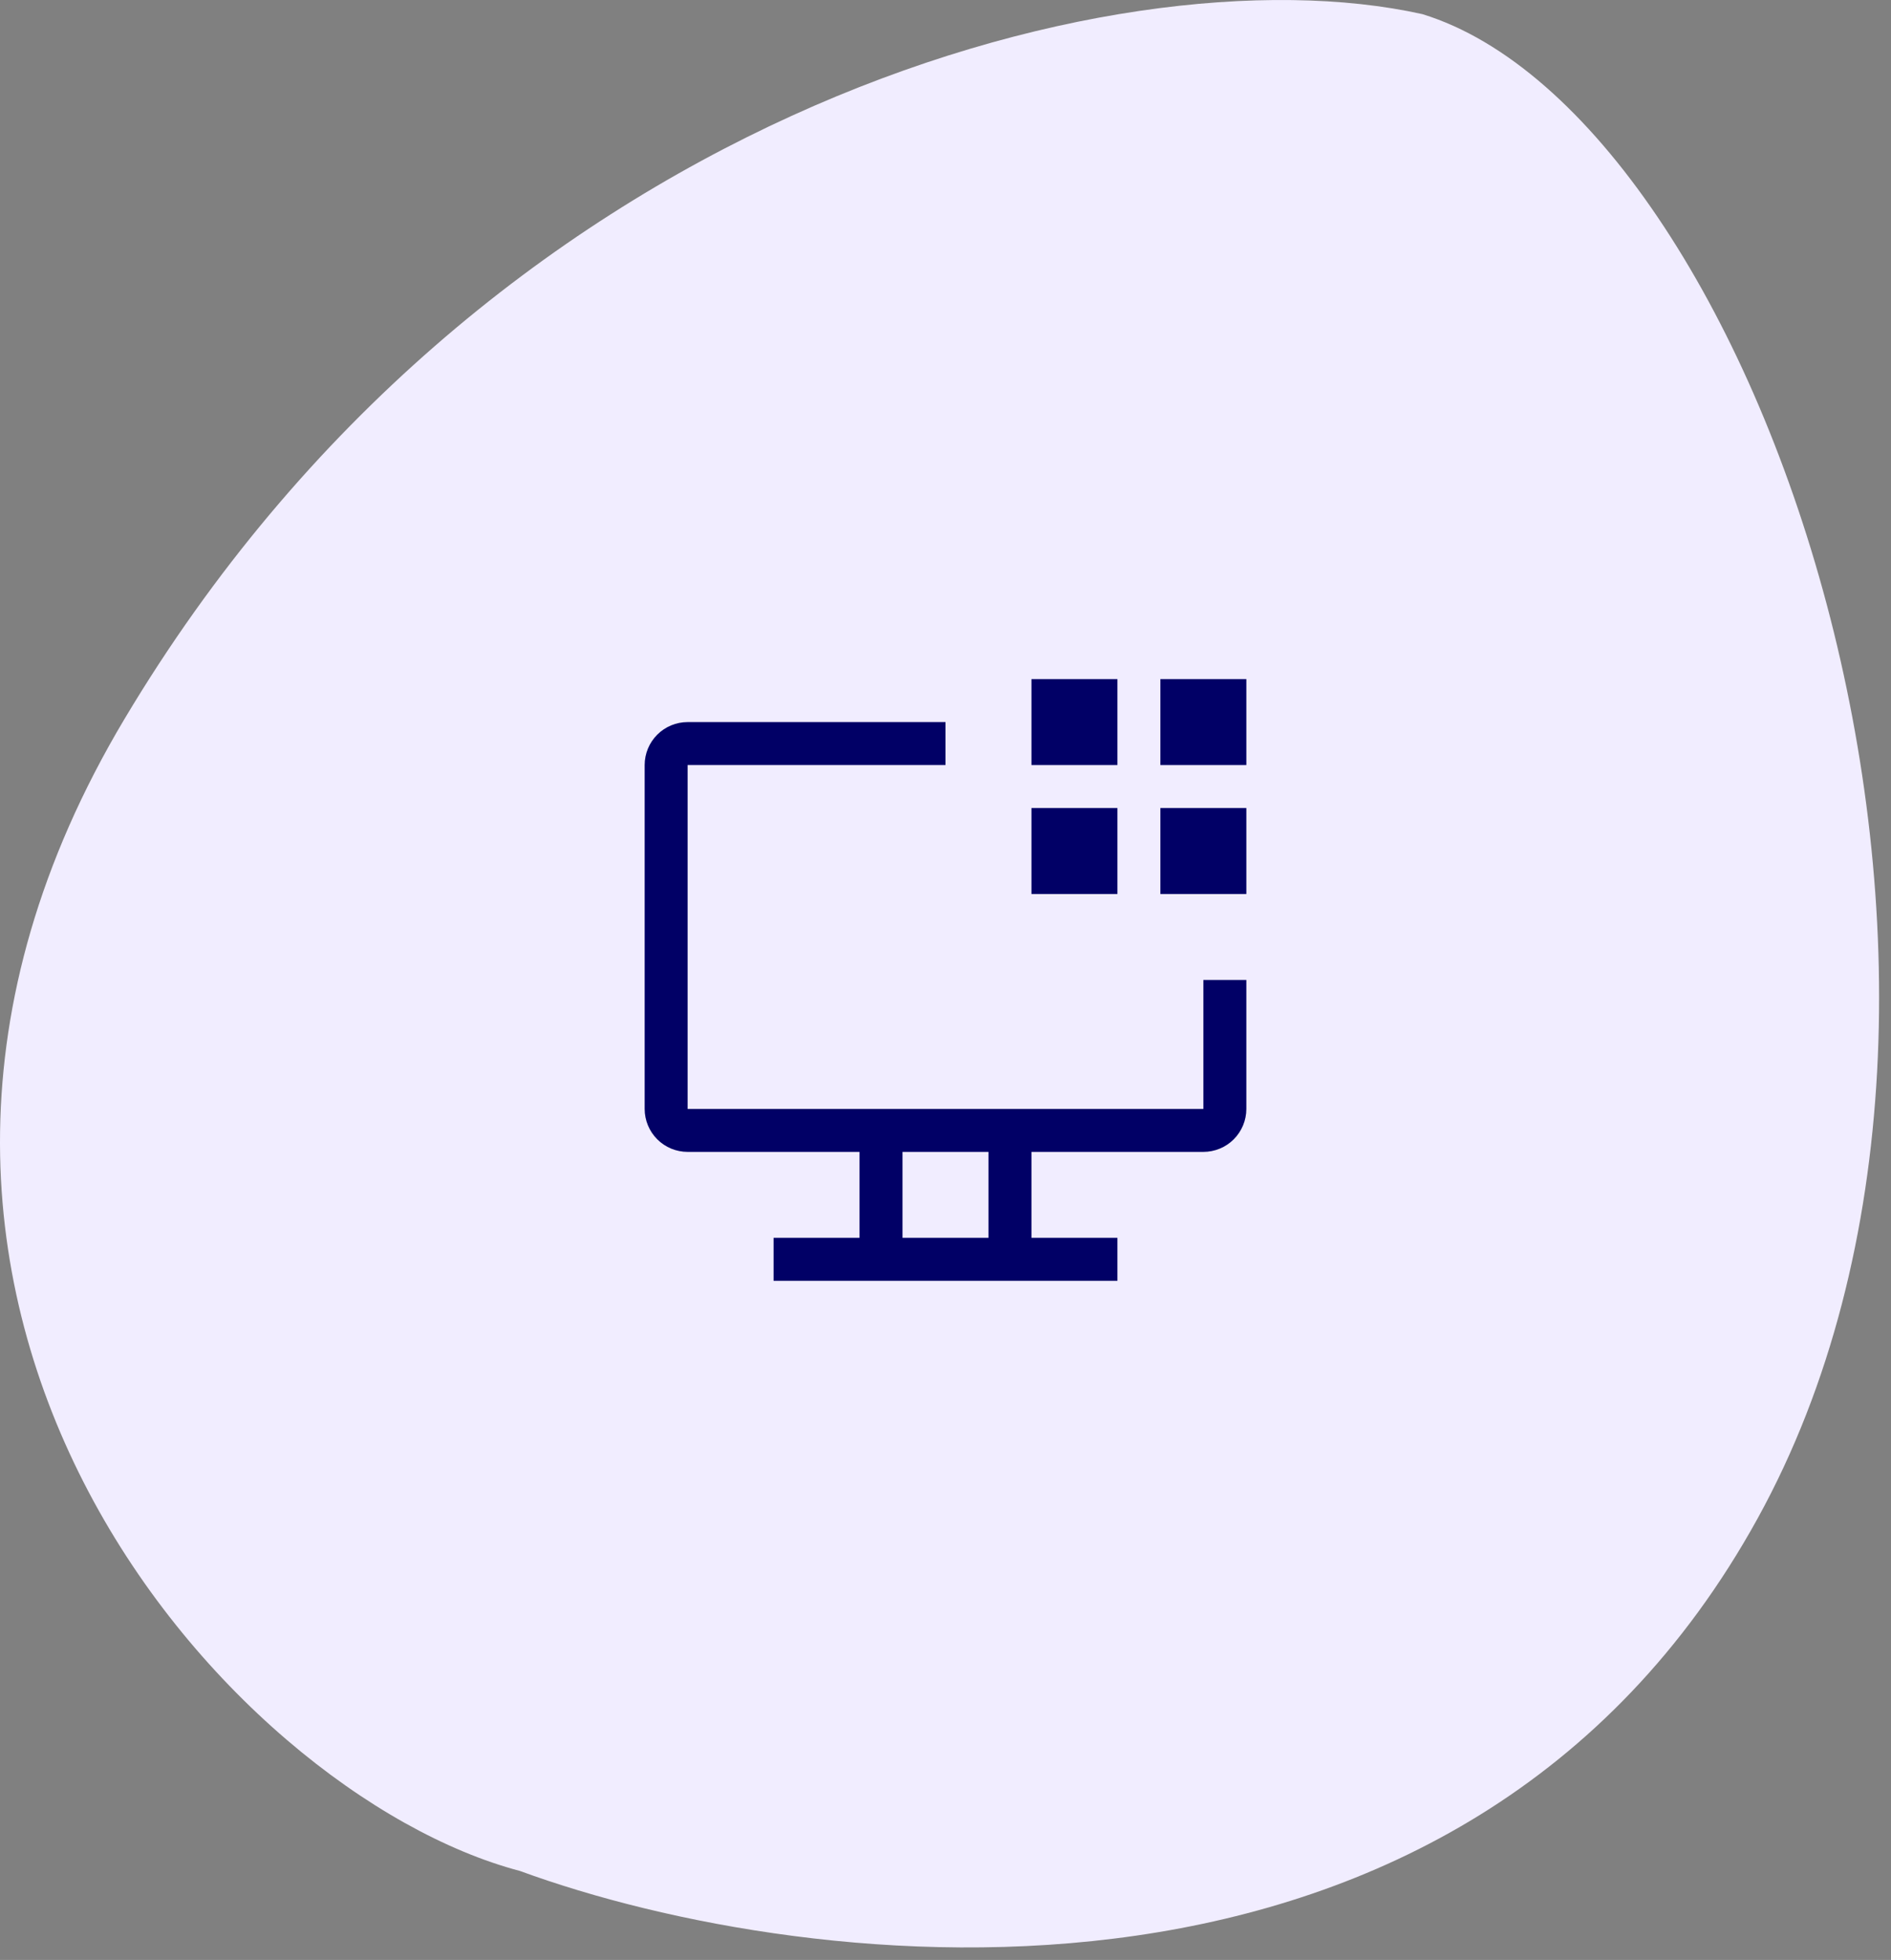 <svg width="110" height="114" viewBox="0 0 110 114" fill="none" xmlns="http://www.w3.org/2000/svg">
<rect x="0" y="0" width="110" height="114" fill="#808080" stroke="none"/>
<path d="M7.24 41.822C28.052 6.937 64.74 -3.177 82.74 0.822C102.24 6.823 119.44 57.123 102.24 88.323C85.04 119.523 47.073 114.989 30.24 108.823C13.238 104.348 -12.762 75.348 7.24 41.822Z" fill="#F1EDFF"/>
<path d="M67.5 39.5H72.5V44.5H67.5V39.5ZM67.5 47H72.5V52H67.5V47ZM60 39.5H65V44.5H60V39.5ZM60 47H65V52H60V47Z" fill="#010066"/>
<path d="M70 57V64.5H40V44.5H55V42H40C39.337 42 38.701 42.263 38.232 42.732C37.763 43.201 37.5 43.837 37.5 44.5V64.5C37.5 65.163 37.763 65.799 38.232 66.268C38.701 66.737 39.337 67 40 67H50V72H45V74.5H65V72H60V67H70C70.663 67 71.299 66.737 71.768 66.268C72.237 65.799 72.5 65.163 72.5 64.5V57H70ZM57.5 72H52.5V67H57.5V72Z" fill="#010066"/>
</svg>
